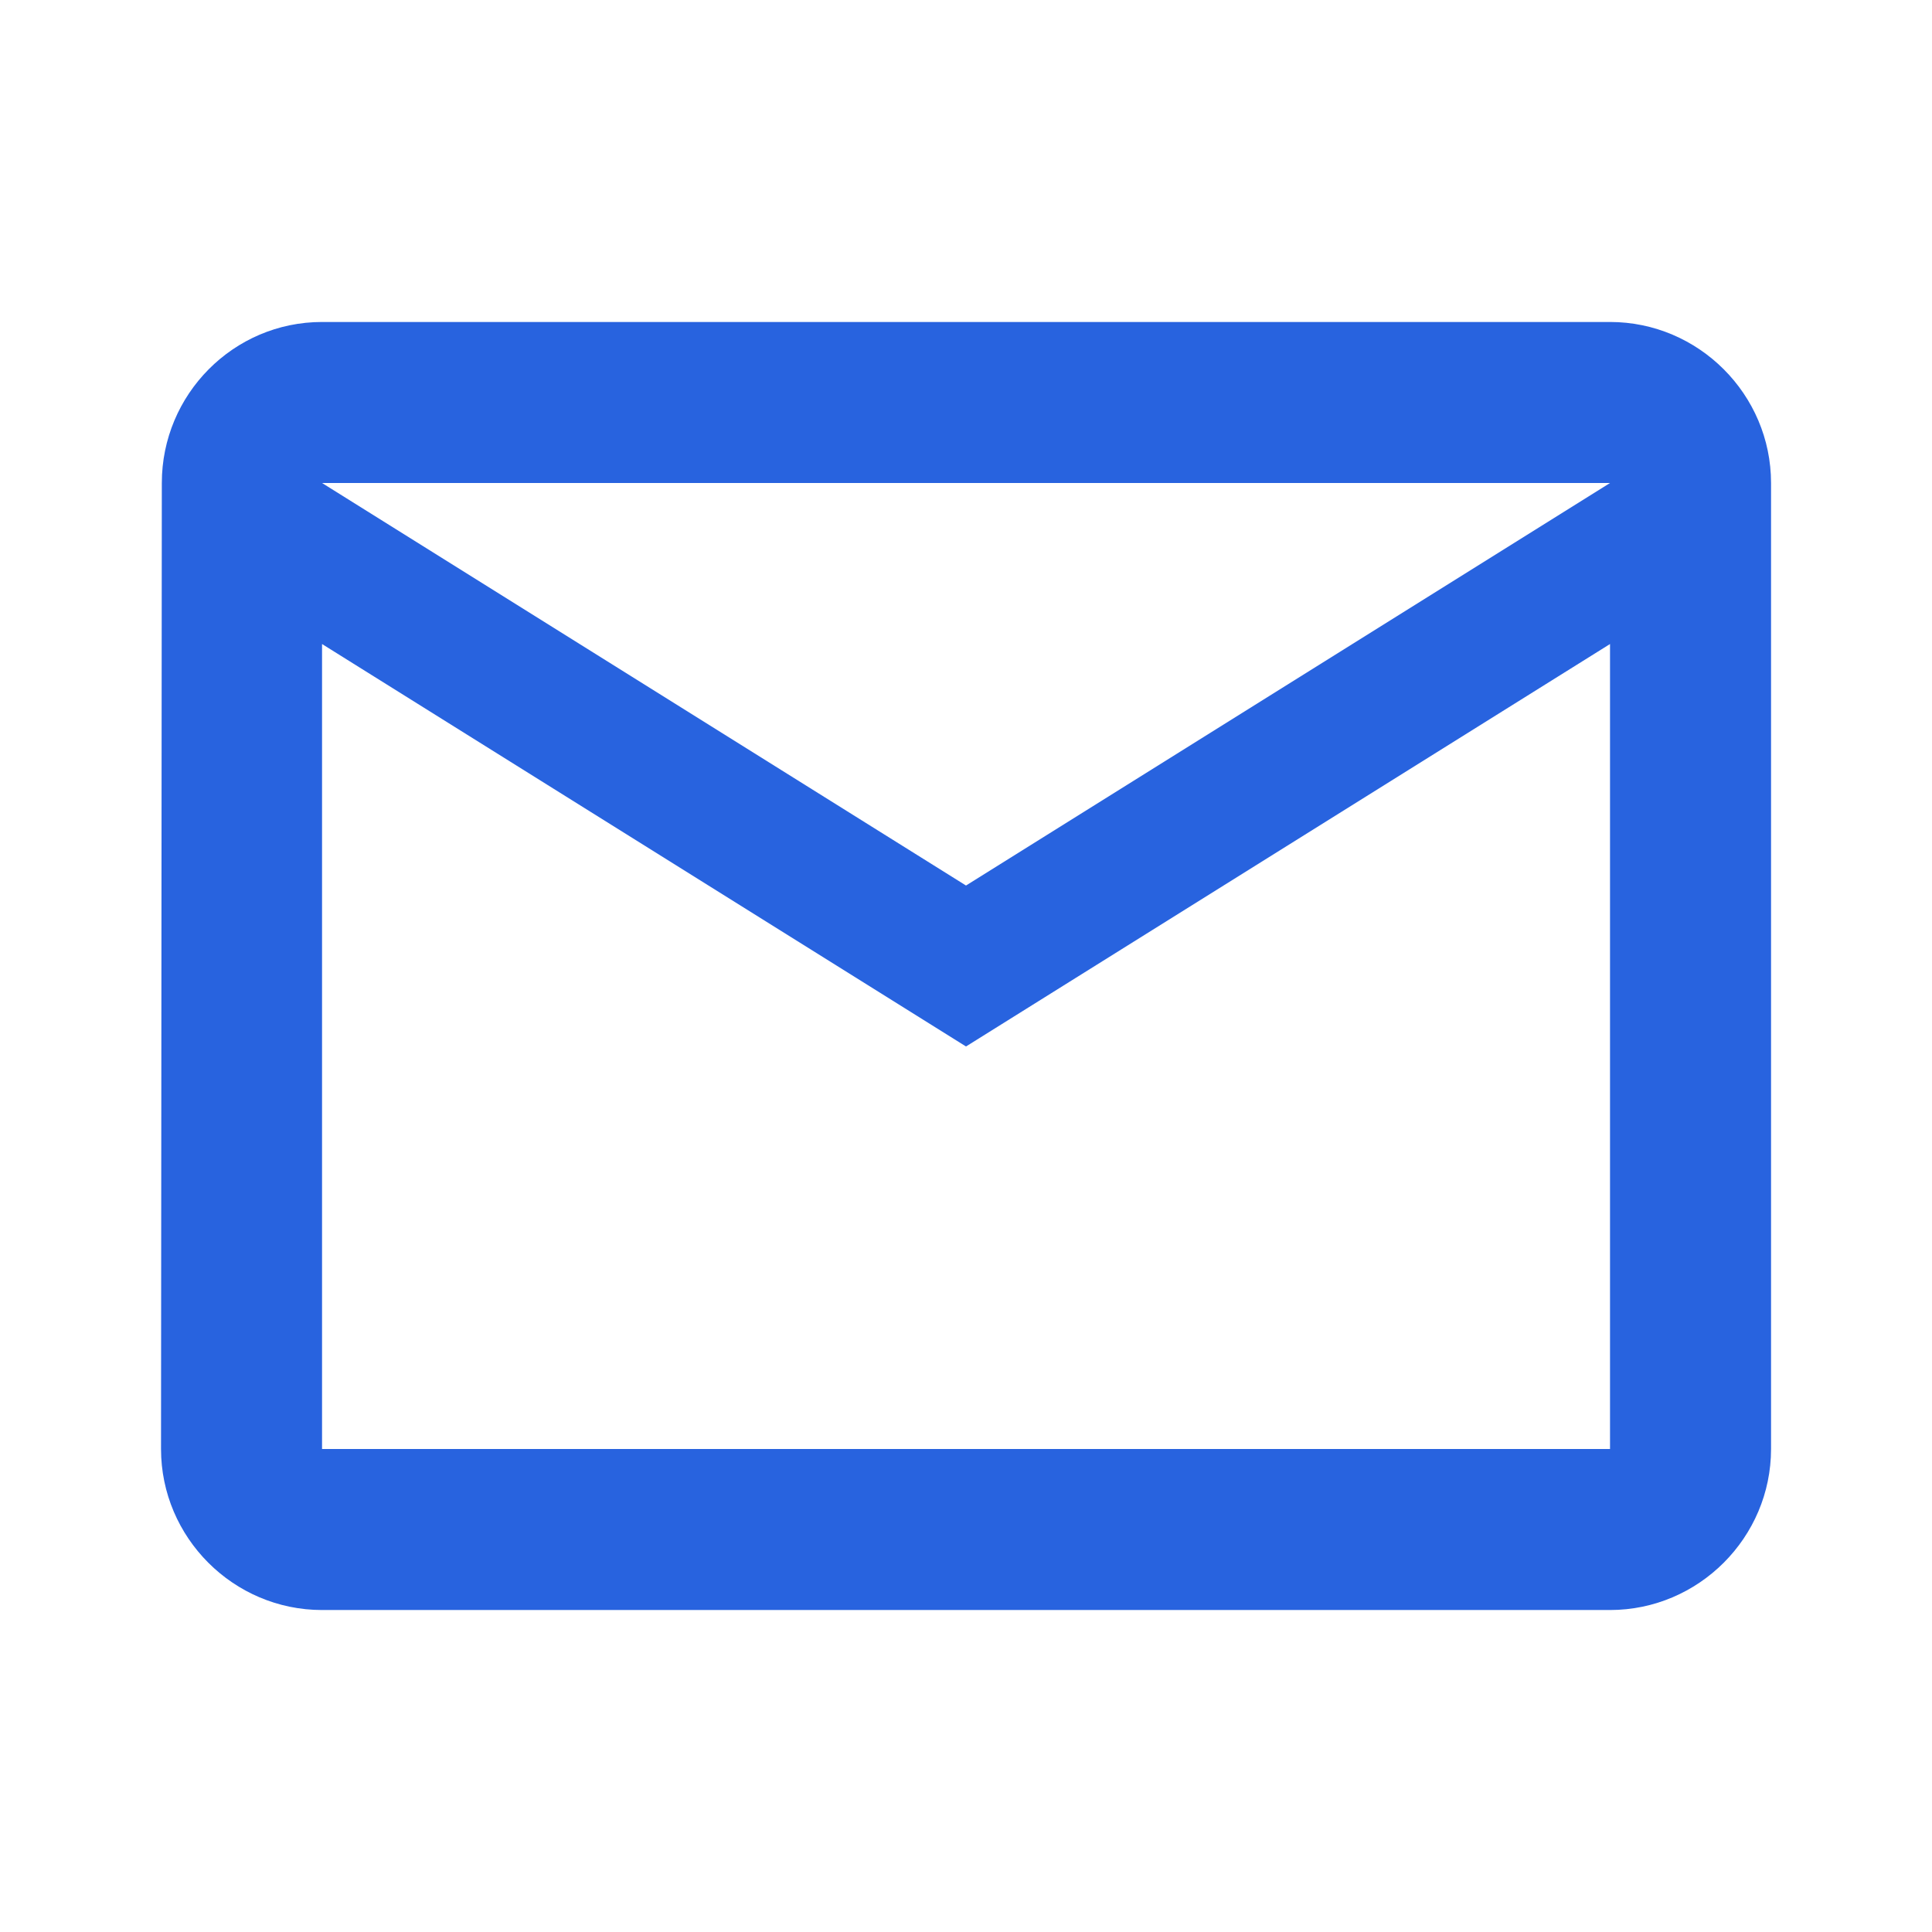 <svg width="29" height="29" viewBox="0 0 29 29" fill="none" xmlns="http://www.w3.org/2000/svg">
<path d="M24.167 4.833H4.834C3.504 4.833 2.429 5.921 2.429 7.25L2.417 21.75C2.417 23.079 3.504 24.167 4.834 24.167H24.167C25.496 24.167 26.584 23.079 26.584 21.75V7.25C26.584 5.921 25.496 4.833 24.167 4.833ZM24.167 21.75H4.834V9.667L14.5 15.708L24.167 9.667V21.75ZM14.5 13.292L4.834 7.25H24.167L14.5 13.292Z" fill="#2863DF"/>
</svg>
